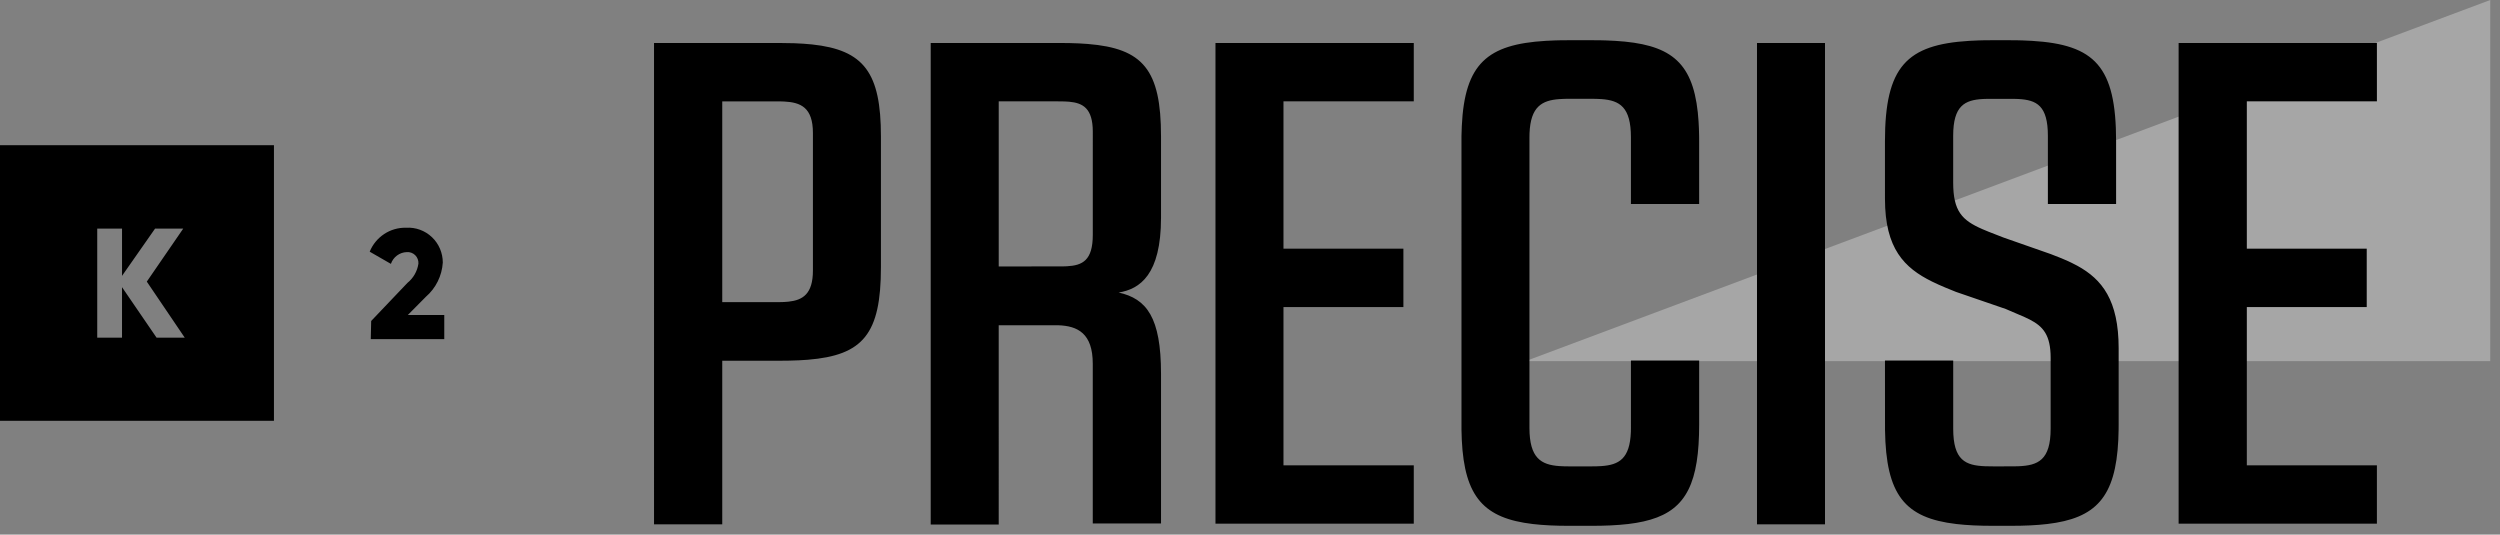 <svg xmlns="http://www.w3.org/2000/svg" width="159" height="34" viewBox="0 0 159 34">
    <rect x="0" y="0" width="159" height="34" fill="#808080" stroke="none"/>
    <g fill="none" fill-rule="evenodd">
        <g>
            <g>
                <path fill="#FFF" fill-rule="nonzero" d="M97.017 22.97L158.38 0 158.38 22.97z" opacity=".3" transform="translate(-20 -925) translate(20 925)"/>
                <path fill="#000" d="M127.685 2.557l.645.006.309.008.59.027c4 .241 5.355 1.628 5.355 6.392v3.984h-4.339V8.636c0-1.922-.714-2.276-1.88-2.34l-.33-.01h-1.595l-.324.01c-1.151.064-1.894.418-1.894 2.34v2.978c0 1.82.566 2.394 1.852 2.957l.407.17.948.369 2.991 1.047.677.265.43.186.2.094.389.199c1.574.863 2.63 2.19 2.63 5.253v4.856l-.003.332-.019.63c-.174 3.657-1.424 4.992-4.519 5.356l-.533.052-.568.036c-.195.009-.396.016-.603.02l-.64.006h-1.079l-.645-.006c-.209-.004-.411-.011-.608-.02l-.571-.036-.536-.052c-3.283-.385-4.477-1.85-4.536-5.986l-.003-4.412h4.34v4.338c0 2.01.78 2.337 2.041 2.386l.518.008 1.252-.001.333-.007c1.242-.05 2.053-.377 2.053-2.386v-4.515c0-1.45-.485-1.995-1.331-2.43l-.334-.16-1.191-.511-3.167-1.088-.673-.274-.43-.186-.415-.195c-1.758-.868-2.996-2.09-2.996-5.261V8.99c0-4.764 1.388-6.15 5.366-6.392l.586-.027.307-.008.64-.006h.903zm-26.504 0l.645.006.308.008.59.027c3.426.207 4.904 1.255 5.256 4.55l.048.57c.02.296.031.608.036.937l.002.335v3.984h-4.339V8.731c0-1.922-.714-2.344-1.872-2.428l-.327-.016-.347-.004-1.52.001-.168.003-.322.016c-1.093.08-1.829.469-1.893 2.175l-.005.253v18.483c0 1.933.752 2.347 1.898 2.429l.322.015.34.004h1.348c.119 0 .235-.001.347-.004l.327-.015c1.106-.078 1.806-.46 1.868-2.175l.004-.254V22.93h4.34v4.08c0 .45-.013.87-.039 1.262l-.048.567c-.323 3.005-1.592 4.155-4.44 4.49l-.536.051-.57.036c-.197.009-.4.016-.608.02l-.645.006h-1.348l-.64-.006c-.207-.004-.409-.011-.604-.02l-.568-.036-.533-.052c-3.095-.364-4.345-1.7-4.519-5.355l-.019-.631V8.655l.02-.635c.188-3.987 1.639-5.198 5.33-5.422l.586-.027.307-.008.64-.006h1.348zm-33.795.177l.638.006c.206.004.405.011.598.02l.56.036c3.515.285 4.659 1.638 4.659 5.88v5.169c0 3.631-1.348 4.542-2.695 4.76 1.778.394 2.695 1.577 2.695 5.168v9.52H69.5v-10.16c0-1.93-.956-2.407-2.209-2.447h-3.773V33.36h-4.325V2.734h8.192zm-17.813 0l.944.016.58.03.542.046c3.312.352 4.388 1.797 4.388 5.85v8.31c0 4.255-1.133 5.61-4.655 5.895l-.56.035c-.194.01-.393.016-.6.02l-.639.007h-3.638v10.404h-4.339V2.734h7.977zm66.497 0v30.613h-4.325V2.734h4.325zm-26.154 0v3.712h-8.287v9.37h7.627v3.714h-7.627v10.064h8.287v3.712H77.304V2.734h12.612zm61.255 0v3.712h-8.273v9.37h7.626v3.714h-7.626v10.064h8.273v3.712H138.56V2.734h12.612zm-133.748 6.5v17.53H0V9.235h17.423zm10.049 5.85c.441.419.691 1.005.69 1.617-.054.842-.443 1.627-1.078 2.176l-1.145 1.156h2.317v1.537h-4.675l.026-1.156 2.305-2.421c.378-.304.628-.741.7-1.224.013-.201-.062-.397-.204-.538-.142-.141-.338-.213-.537-.197-.458.014-.86.312-1.01.748l-1.348-.775c.385-.943 1.307-1.55 2.318-1.523.605-.038 1.2.18 1.64.6zm-19.71-.546H6.184v6.936H7.76v-3.21l2.197 3.21h1.792l-2.412-3.563 2.318-3.373H9.863l-2.102 3.006v-3.006zm38.173-8.092v12.77h3.62l.305-.008.292-.022c.9-.097 1.55-.485 1.55-1.982V8.459c0-1.632-.785-1.948-1.822-2.002l-.318-.01h-3.627zm21.317 0h-3.733v10.5l4.029-.001.308-.01c.994-.054 1.646-.37 1.646-2.002V8.378c0-1.486-.625-1.83-1.507-1.909l-.287-.017-.456-.006z" transform="translate(-20 -925) translate(20 925)"/>
            </g>
        </g>
    </g>
</svg>
